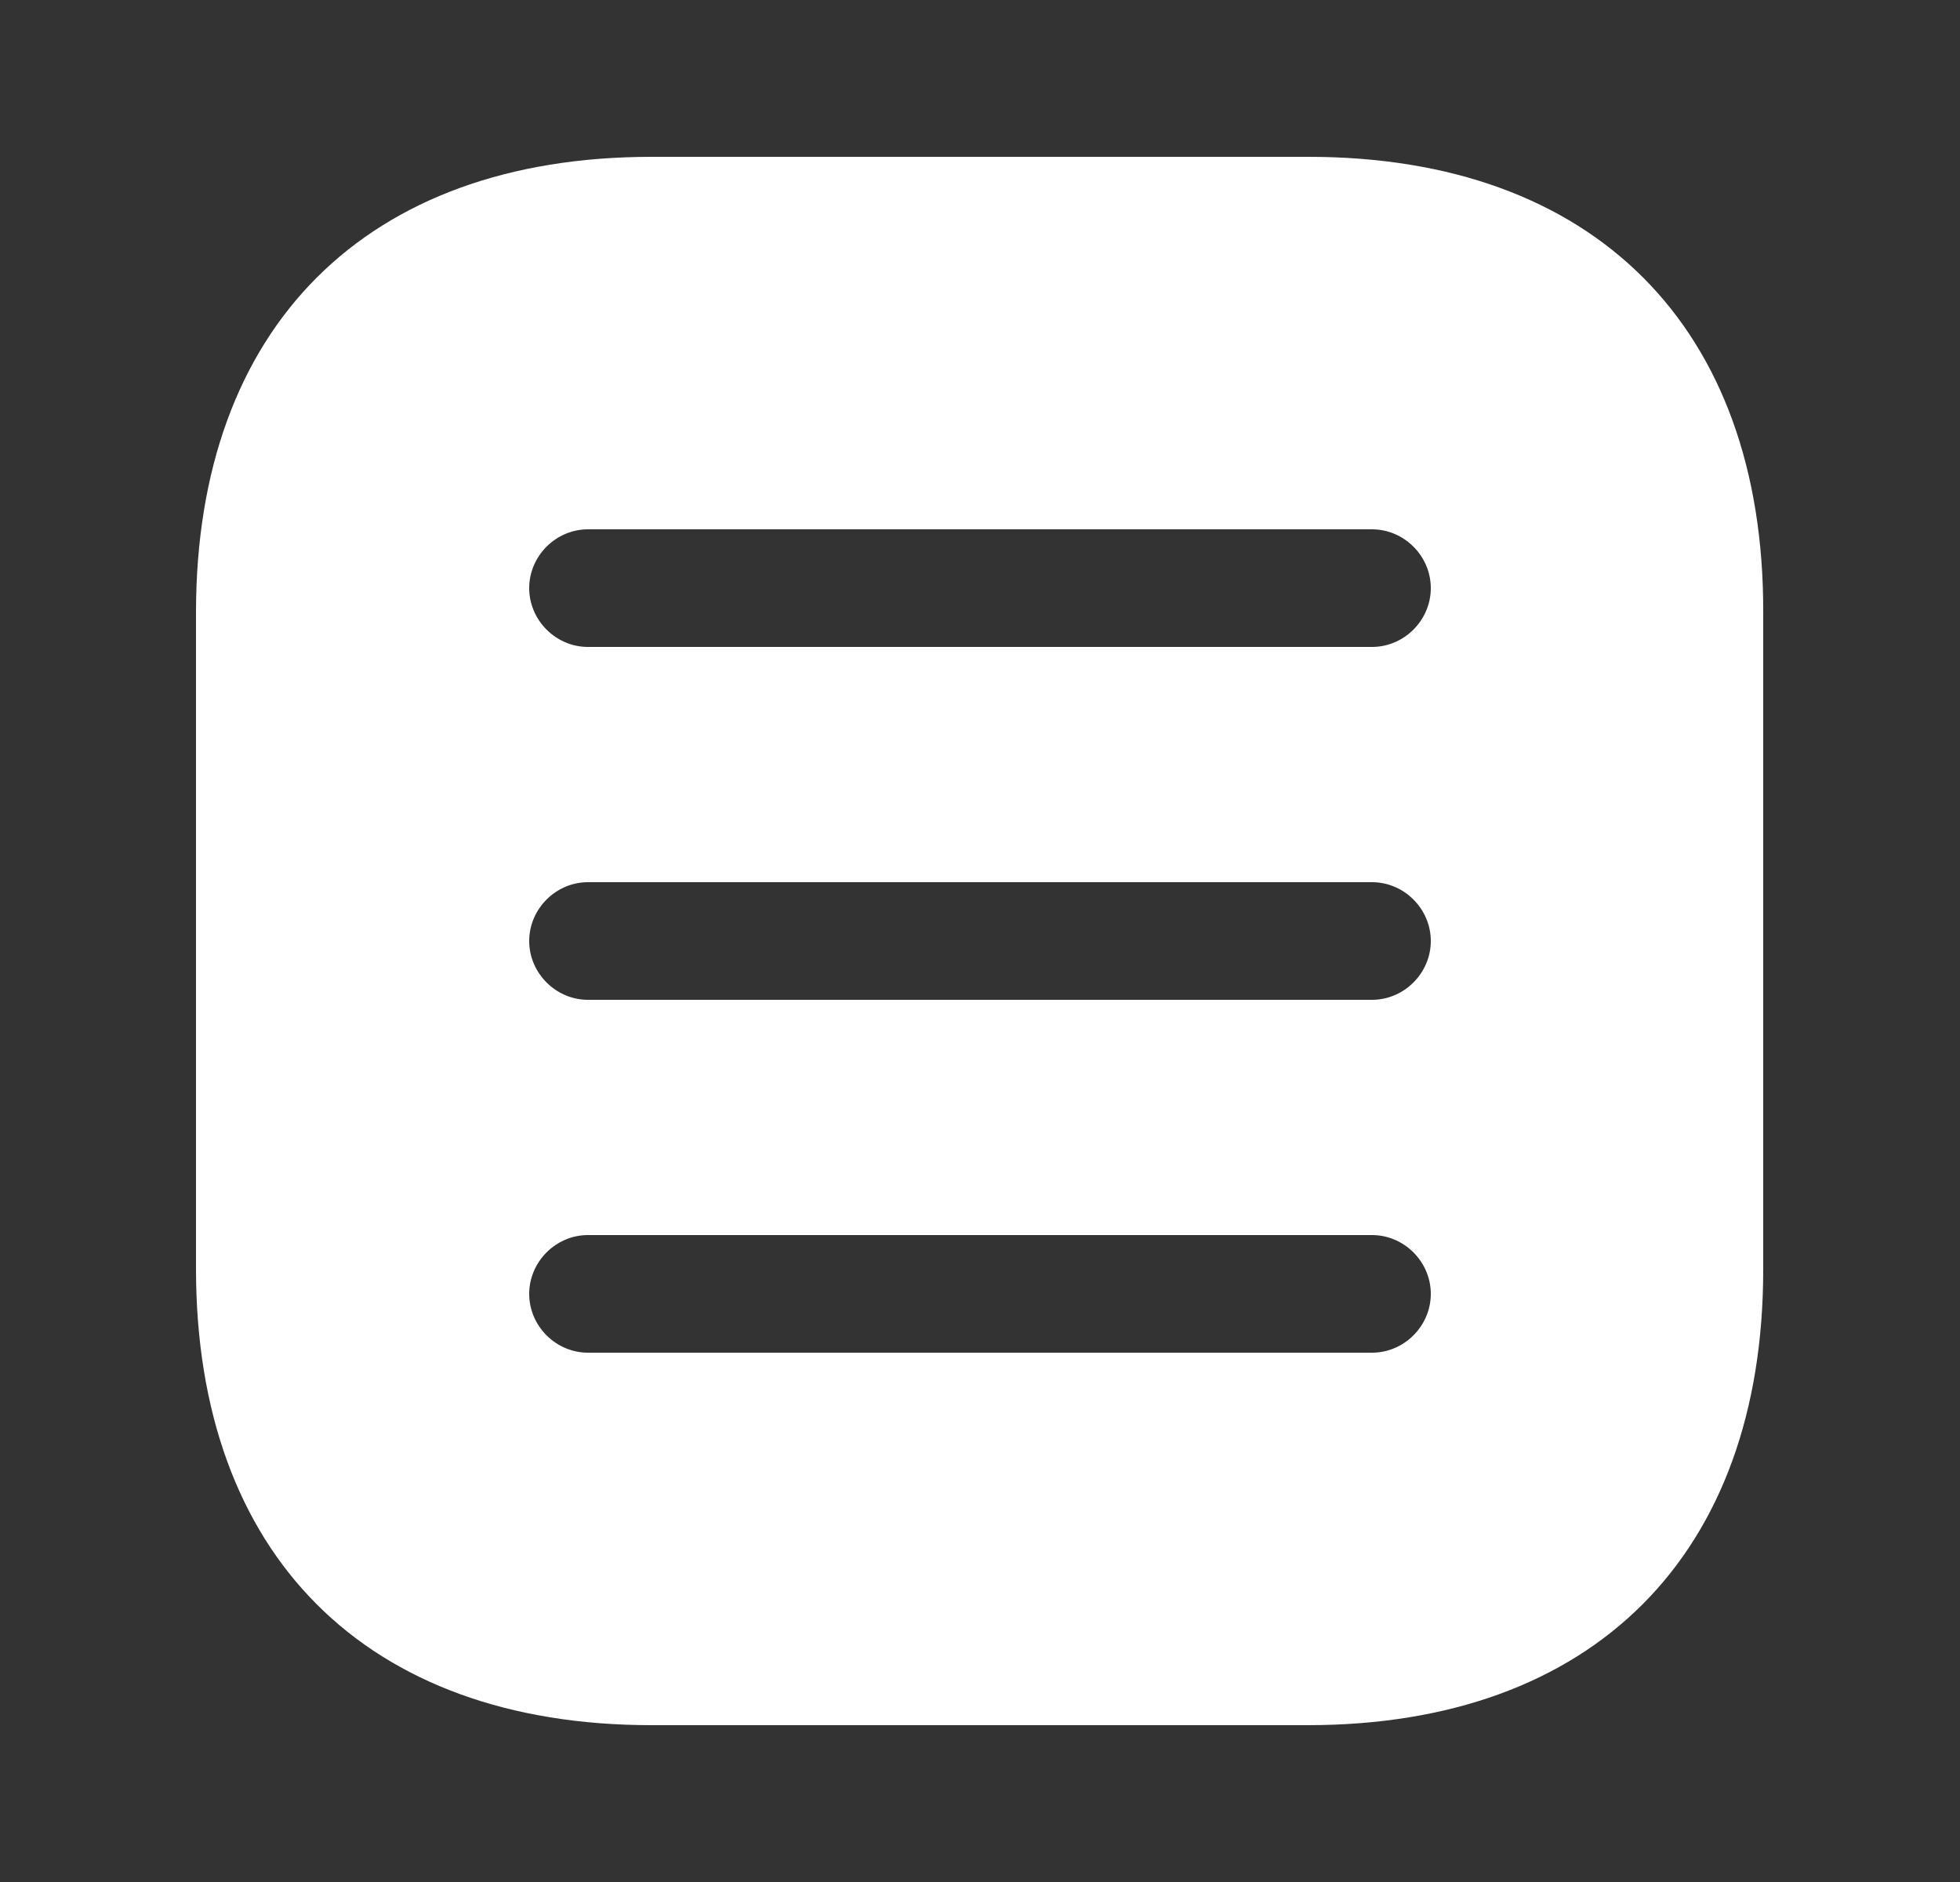 <svg width="25" height="24" viewBox="0 0 25 24" fill="none" xmlns="http://www.w3.org/2000/svg">
<rect x="0" y="0" width="25" height="24" fill="#333333" stroke="none"/>
<path d="M16.69 2H8.31C4.67 2 2.5 4.17 2.5 7.81V16.18C2.5 19.83 4.67 22 8.31 22H16.68C20.32 22 22.49 19.83 22.49 16.19V7.81C22.5 4.17 20.33 2 16.69 2ZM17.5 17.25H7.5C7.09 17.25 6.75 16.91 6.75 16.5C6.75 16.09 7.09 15.75 7.5 15.75H17.5C17.91 15.75 18.25 16.09 18.25 16.5C18.25 16.91 17.91 17.25 17.5 17.25ZM17.5 12.75H7.5C7.09 12.75 6.75 12.41 6.75 12C6.75 11.59 7.09 11.25 7.5 11.25H17.5C17.91 11.25 18.25 11.59 18.25 12C18.25 12.41 17.91 12.75 17.5 12.75ZM17.5 8.25H7.5C7.09 8.25 6.75 7.91 6.75 7.5C6.75 7.09 7.09 6.75 7.5 6.75H17.5C17.91 6.75 18.25 7.09 18.25 7.5C18.25 7.91 17.91 8.25 17.5 8.25Z" fill="white"/>
</svg>
